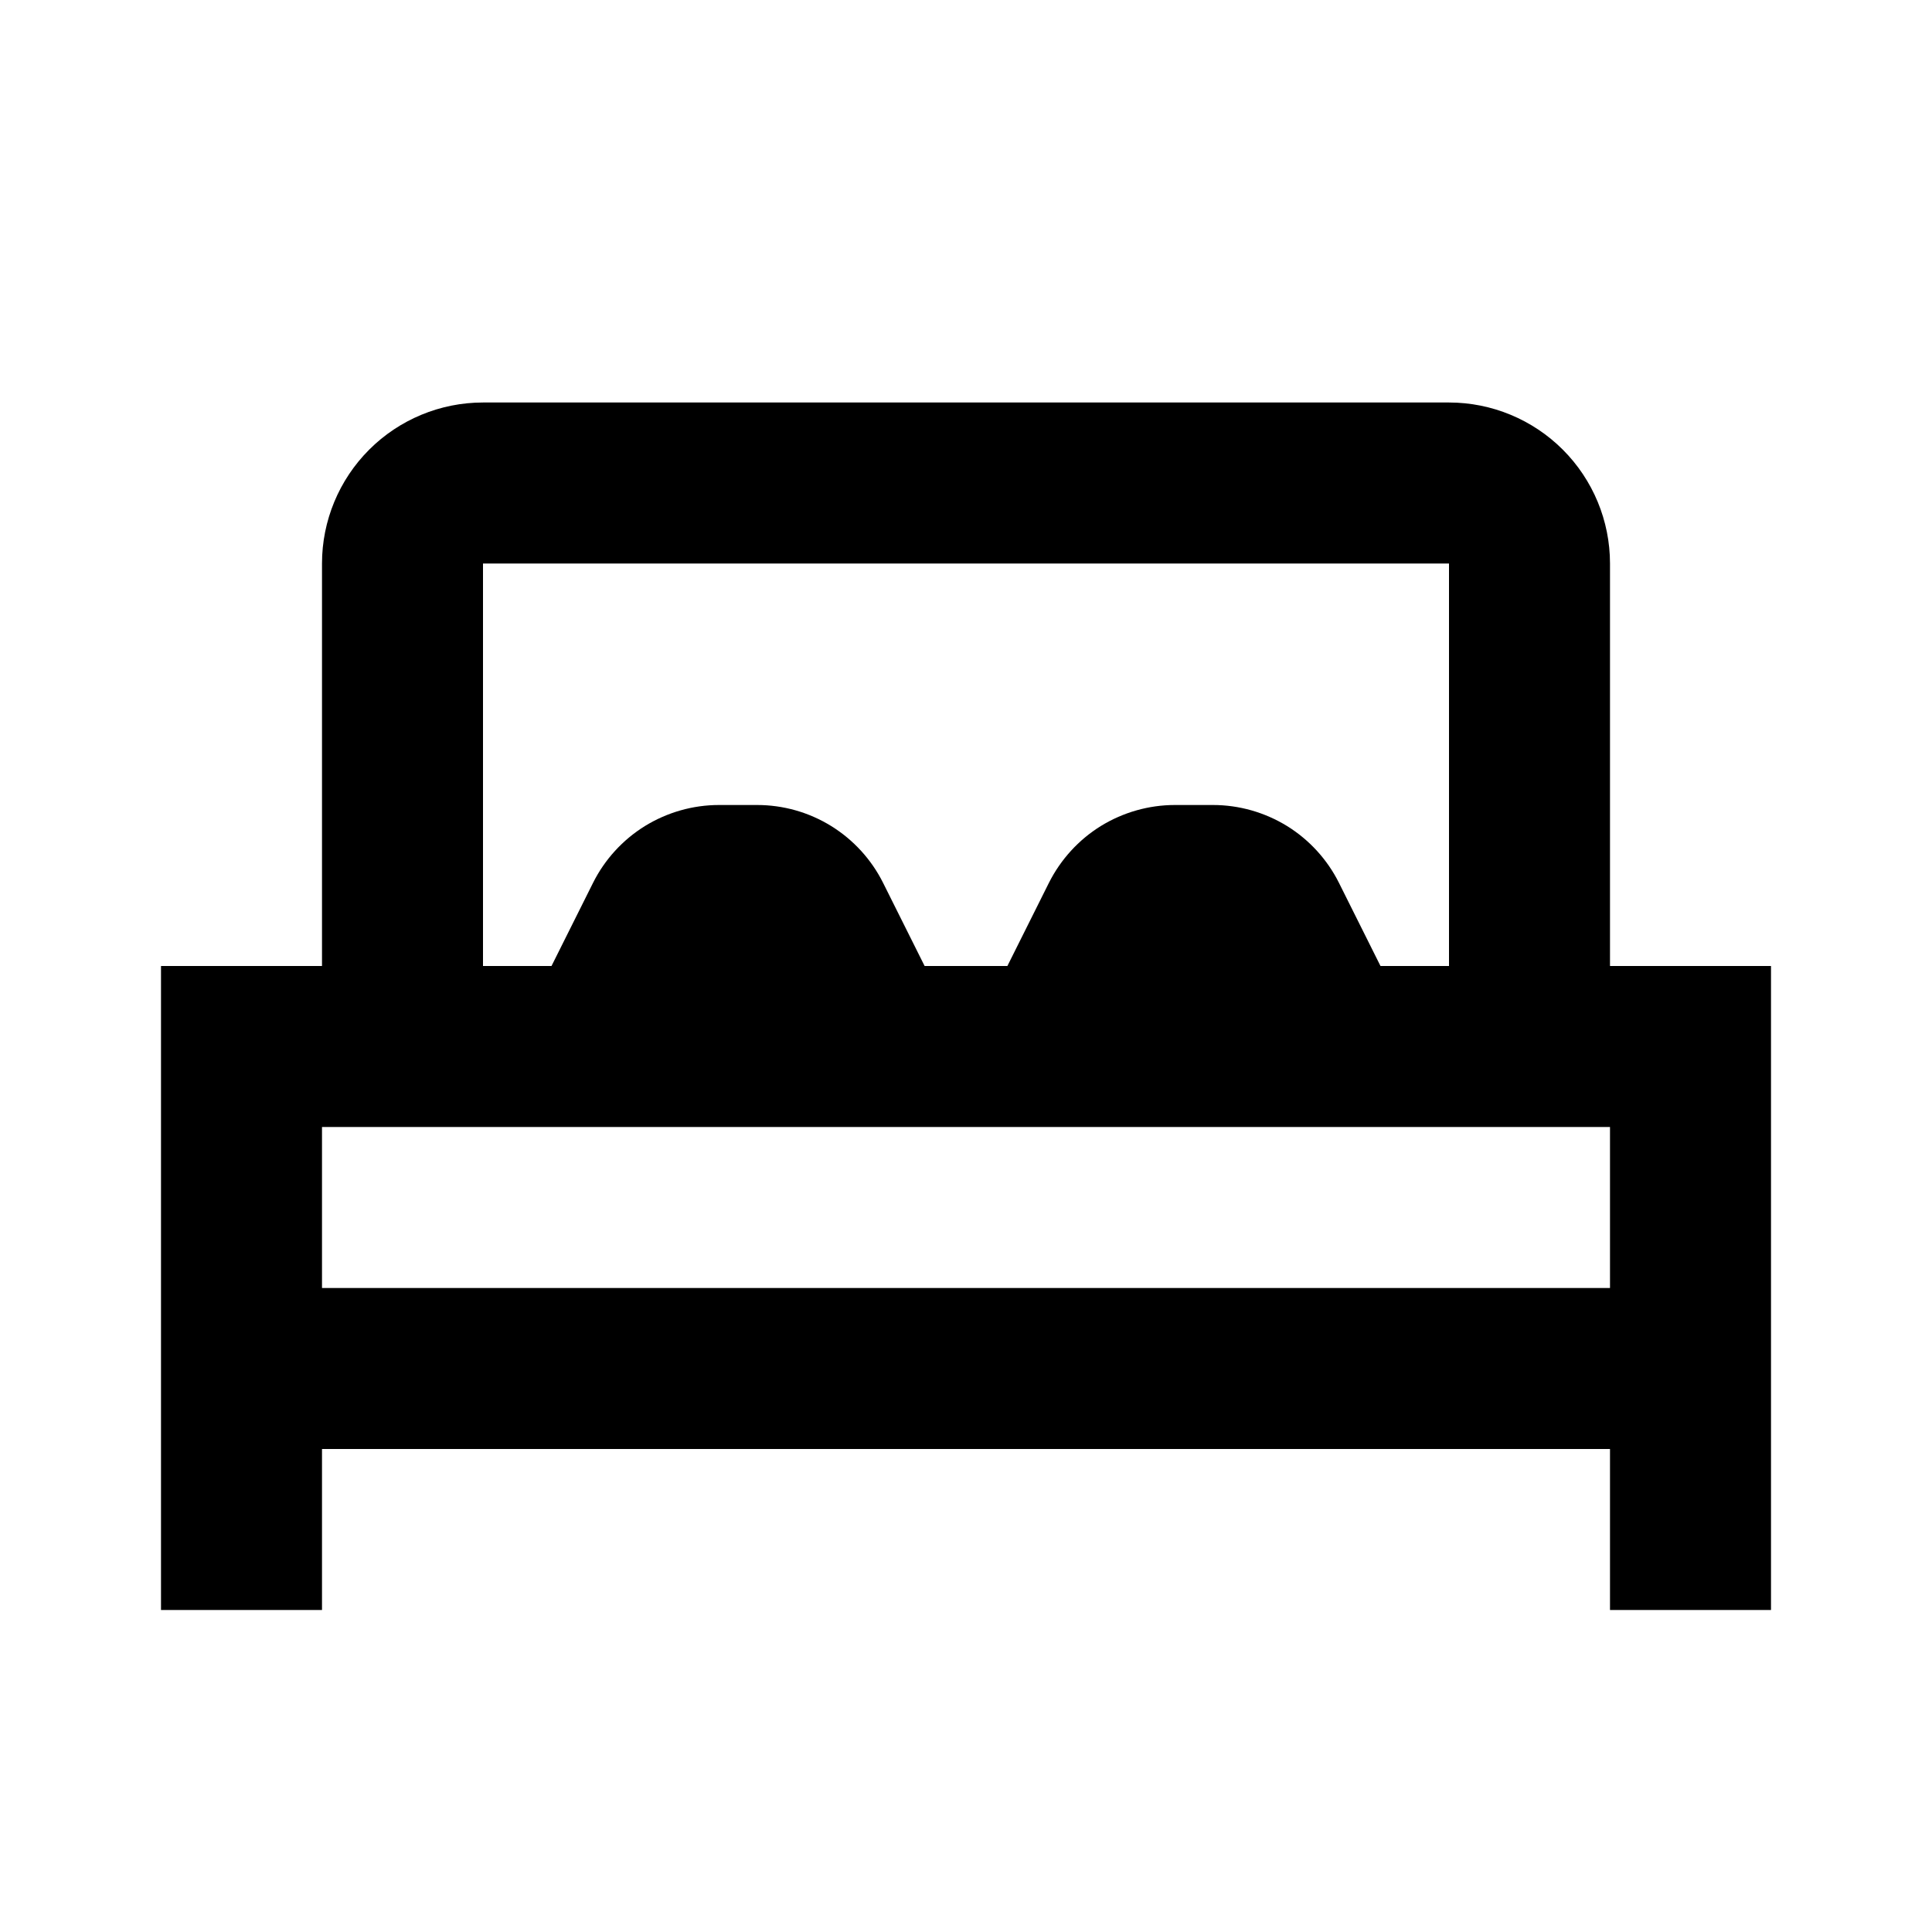 <svg width="24" height="24" viewBox="0 0 24 24" fill="none" xmlns="http://www.w3.org/2000/svg">
<path d="M20 12V7C20 6.47 19.789 5.961 19.414 5.586C19.039 5.211 18.53 5 18 5H6C5.47 5 4.961 5.211 4.586 5.586C4.211 5.961 4 6.47 4 7V12H2V20H4V18H20V20H22V12H20ZM6 7H18V12H17.149L16.633 10.967C16.488 10.677 16.264 10.432 15.988 10.261C15.711 10.091 15.393 10 15.068 10H14.595C14.271 10 13.952 10.091 13.675 10.261C13.399 10.432 13.176 10.677 13.03 10.967L12.514 12H11.486L10.97 10.967C10.825 10.677 10.601 10.432 10.325 10.261C10.048 10.09 9.73 10 9.405 10H8.932C8.607 10 8.289 10.091 8.012 10.261C7.736 10.432 7.512 10.677 7.367 10.967L6.851 12H6V7ZM4 16V14H20V16H4Z" fill="black"/>
</svg>
